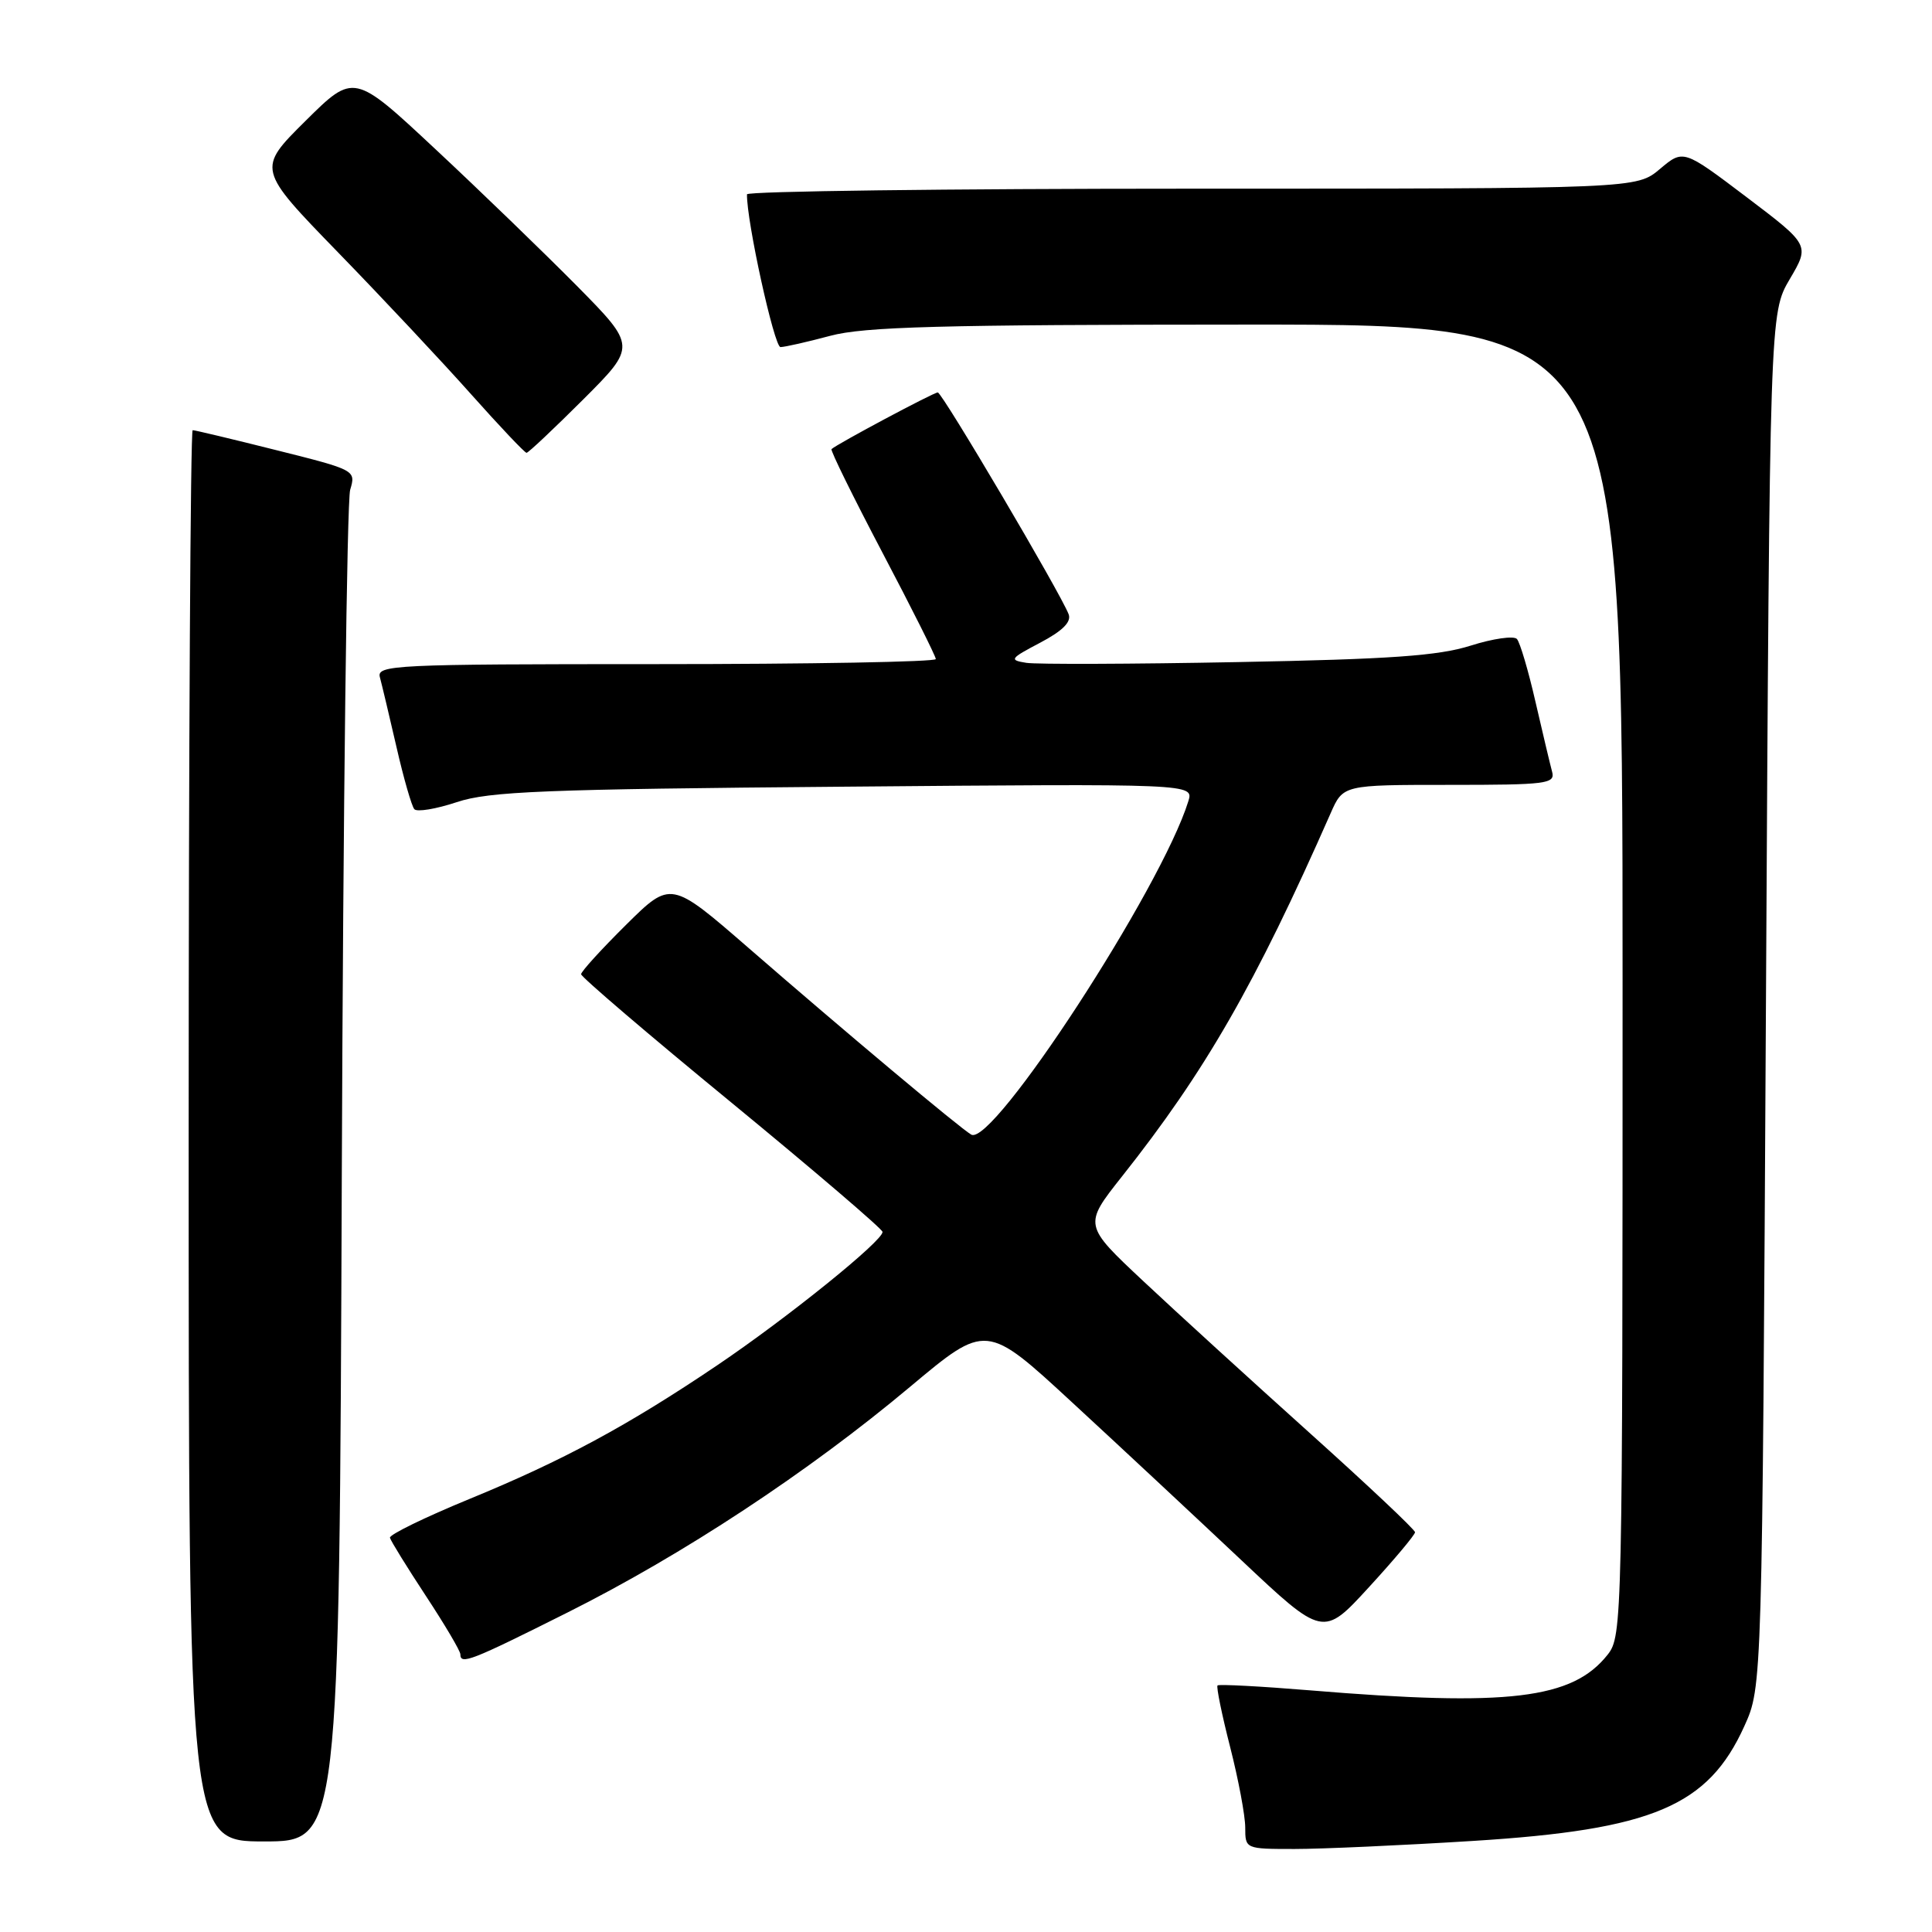 <?xml version="1.0" encoding="UTF-8" standalone="no"?>
<!DOCTYPE svg PUBLIC "-//W3C//DTD SVG 1.1//EN" "http://www.w3.org/Graphics/SVG/1.1/DTD/svg11.dtd" >
<svg xmlns="http://www.w3.org/2000/svg" xmlns:xlink="http://www.w3.org/1999/xlink" version="1.1" viewBox="0 0 256 256">
 <g >
 <path fill="currentColor"
d=" M 195.21 243.93 C 218.99 242.44 226.34 239.33 231.14 228.71 C 233.50 223.50 233.50 223.50 234.00 132.50 C 234.50 41.50 234.50 41.50 237.15 36.99 C 239.81 32.47 239.81 32.47 231.43 26.12 C 223.05 19.78 223.05 19.78 219.95 22.39 C 216.85 25.00 216.85 25.00 157.92 25.00 C 125.52 25.00 98.99 25.34 98.98 25.75 C 98.91 29.24 102.59 46.00 103.42 45.99 C 104.02 45.98 106.97 45.31 110.00 44.50 C 114.50 43.29 124.56 43.02 165.25 43.01 C 215.00 43.00 215.00 43.00 215.00 129.87 C 215.00 214.82 214.96 216.79 213.03 219.24 C 208.38 225.14 199.91 226.16 173.59 223.98 C 167.03 223.44 161.52 223.15 161.33 223.33 C 161.15 223.52 161.90 227.19 163.00 231.49 C 164.10 235.80 165.00 240.60 165.00 242.16 C 165.00 244.99 165.02 245.00 171.54 245.00 C 175.13 245.00 185.79 244.52 195.21 243.93 Z  M 45.29 155.75 C 45.47 107.21 45.97 66.33 46.40 64.90 C 47.17 62.31 47.12 62.28 36.62 59.65 C 30.81 58.19 25.82 57.00 25.53 57.00 C 25.24 57.00 25.00 99.07 25.00 150.50 C 25.00 244.00 25.00 244.00 34.98 244.00 C 44.96 244.00 44.96 244.00 45.29 155.75 Z  M 75.17 213.68 C 90.49 206.01 107.07 195.09 120.59 183.76 C 130.68 175.31 130.68 175.31 142.09 185.85 C 148.37 191.64 158.41 201.01 164.41 206.66 C 175.32 216.94 175.32 216.94 181.41 210.29 C 184.76 206.64 187.50 203.37 187.50 203.03 C 187.50 202.69 181.20 196.76 173.50 189.84 C 165.80 182.92 155.91 173.90 151.53 169.79 C 143.57 162.33 143.57 162.33 148.65 155.91 C 159.72 141.94 166.31 130.47 176.32 107.75 C 177.97 104.00 177.97 104.00 192.05 104.00 C 204.98 104.00 206.10 103.86 205.66 102.25 C 205.40 101.29 204.41 97.12 203.46 93.00 C 202.52 88.88 201.41 85.13 201.00 84.67 C 200.59 84.22 197.83 84.61 194.87 85.55 C 190.61 86.90 184.23 87.35 164.00 87.73 C 149.97 88.00 137.38 88.04 136.00 87.83 C 133.68 87.46 133.82 87.27 137.83 85.16 C 140.79 83.60 141.99 82.41 141.60 81.39 C 140.51 78.55 124.84 52.00 124.26 52.00 C 123.71 52.00 110.91 58.83 110.18 59.51 C 110.01 59.67 113.05 65.85 116.93 73.23 C 120.82 80.62 124.00 86.97 124.00 87.33 C 124.00 87.70 107.32 88.00 86.93 88.00 C 52.12 88.00 49.89 88.11 50.34 89.75 C 50.60 90.71 51.59 94.88 52.54 99.00 C 53.48 103.12 54.55 106.82 54.90 107.22 C 55.25 107.62 57.78 107.20 60.52 106.29 C 64.79 104.86 72.09 104.57 111.84 104.24 C 158.18 103.84 158.18 103.84 157.46 106.17 C 153.88 117.71 131.53 152.02 128.69 150.34 C 127.10 149.40 111.93 136.68 99.20 125.62 C 88.89 116.67 88.89 116.67 82.95 122.55 C 79.68 125.79 77.00 128.73 77.00 129.09 C 77.00 129.45 85.97 137.12 96.94 146.12 C 107.90 155.13 116.90 162.83 116.94 163.23 C 117.04 164.38 104.31 174.65 95.00 180.93 C 83.16 188.92 74.57 193.55 62.16 198.64 C 56.30 201.05 51.58 203.35 51.67 203.76 C 51.77 204.17 53.91 207.63 56.42 211.45 C 58.94 215.28 61.00 218.76 61.00 219.20 C 61.00 220.63 62.38 220.09 75.17 213.68 Z  M 77.27 52.94 C 84.33 45.88 84.33 45.88 76.42 37.86 C 72.06 33.46 63.64 25.31 57.69 19.76 C 46.89 9.67 46.89 9.67 40.47 16.03 C 34.06 22.39 34.06 22.39 44.79 33.44 C 50.70 39.52 58.64 47.99 62.43 52.25 C 66.23 56.51 69.53 60.00 69.77 60.00 C 70.01 60.00 73.38 56.82 77.27 52.94 Z "/>
</g>
</svg>